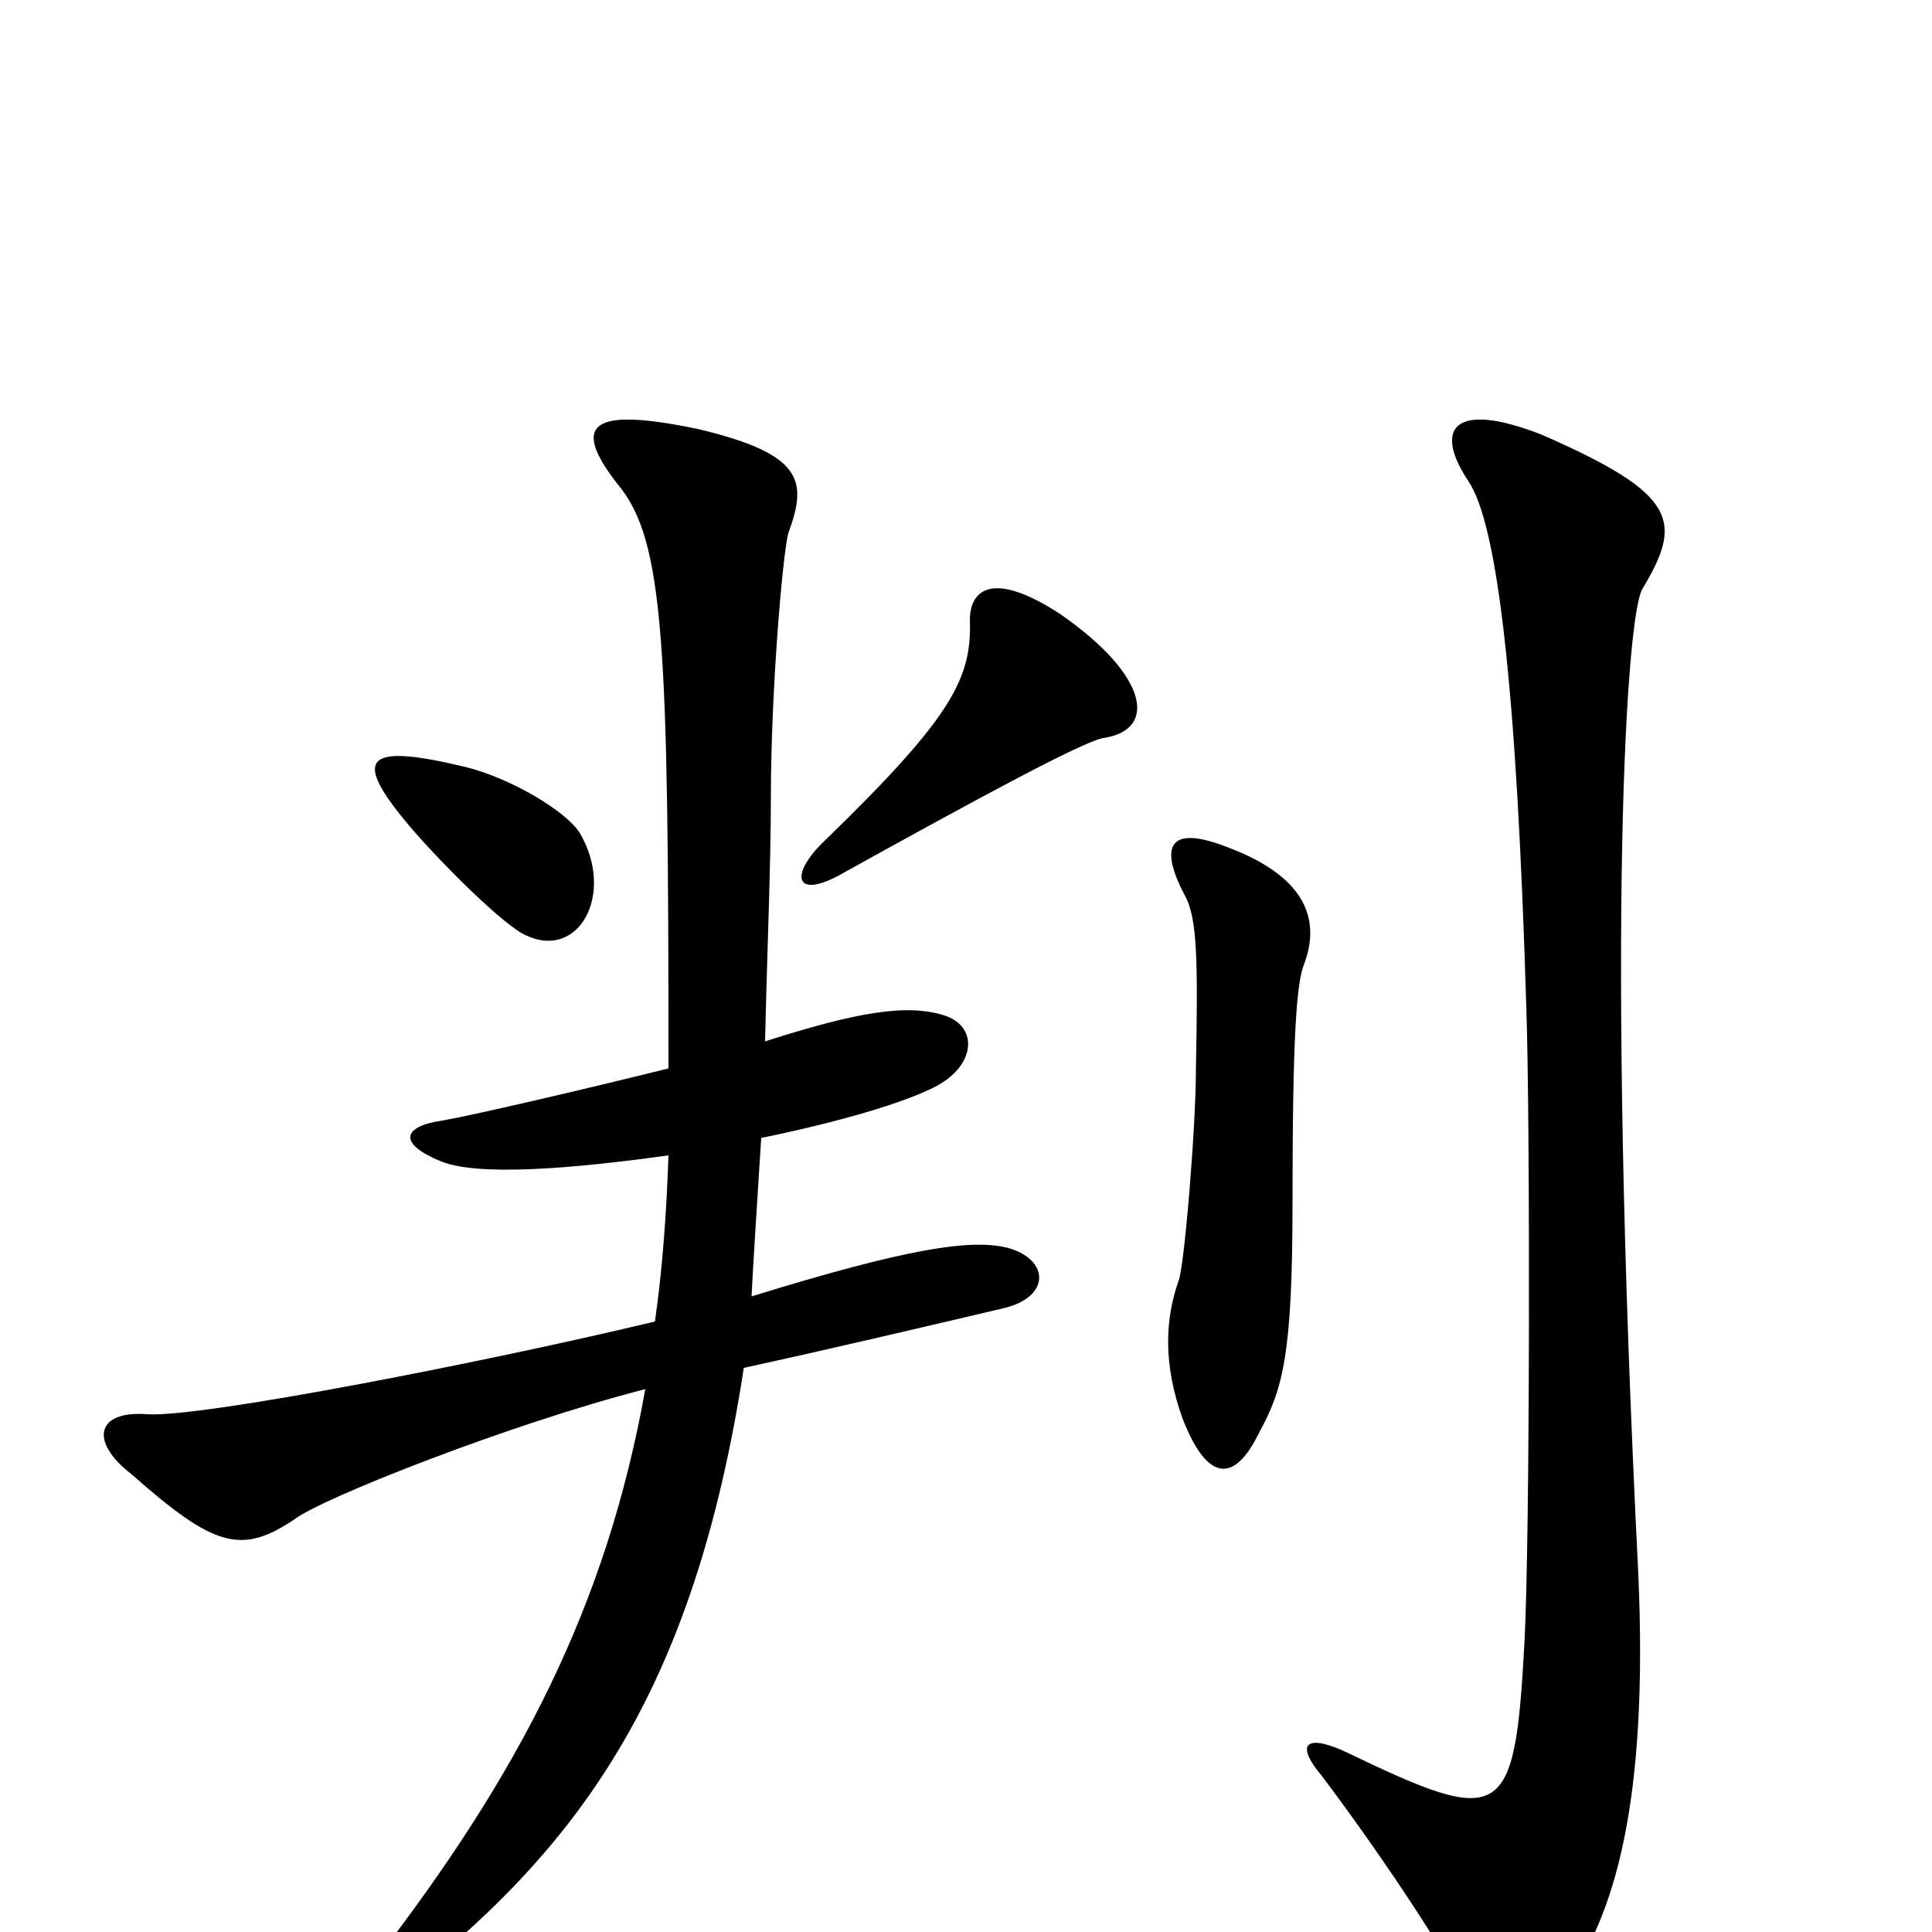 <svg xmlns="http://www.w3.org/2000/svg" viewBox="0 -1000 1000 1000">
	<path fill="#000000" d="M571 -618C599 -622 595 -650 549 -682C514 -705 502 -695 502 -679C503 -649 493 -629 427 -565C408 -547 411 -533 438 -549C503 -585 560 -616 571 -618ZM300 -569C293 -580 265 -597 241 -603C191 -615 182 -609 209 -576C221 -561 255 -526 270 -517C299 -501 319 -537 300 -569ZM675 -501C684 -525 675 -547 634 -562C605 -573 600 -562 613 -537C620 -525 620 -502 619 -446C619 -417 613 -344 610 -337C603 -317 602 -294 612 -266C624 -235 638 -230 652 -259C664 -281 669 -299 669 -377C669 -463 671 -491 675 -501ZM522 -354C503 -359 470 -354 389 -329C390 -349 392 -379 394 -411C433 -419 468 -429 485 -438C505 -449 506 -468 490 -474C470 -481 443 -476 396 -461C397 -506 399 -552 399 -587C399 -642 405 -712 408 -724C418 -751 416 -765 361 -778C308 -789 294 -782 320 -749C344 -720 346 -666 346 -447C306 -437 246 -423 229 -420C208 -417 206 -408 228 -399C247 -391 296 -395 346 -402C345 -373 343 -344 339 -316C256 -296 104 -266 76 -268C50 -270 46 -254 68 -237C111 -199 125 -195 153 -214C168 -225 264 -263 334 -281C314 -169 269 -82 194 15C175 39 179 50 203 32C299 -42 359 -123 385 -292C431 -302 486 -315 520 -323C544 -329 543 -348 522 -354ZM850 -695C871 -730 869 -744 798 -775C752 -793 742 -778 760 -751C775 -729 785 -646 790 -479C792 -424 792 -202 789 -149C784 -57 778 -54 697 -93C678 -102 669 -99 684 -81C709 -48 749 10 763 40C770 56 790 55 807 31C837 -7 853 -70 848 -185C831 -524 842 -681 850 -695Z"/>
</svg>